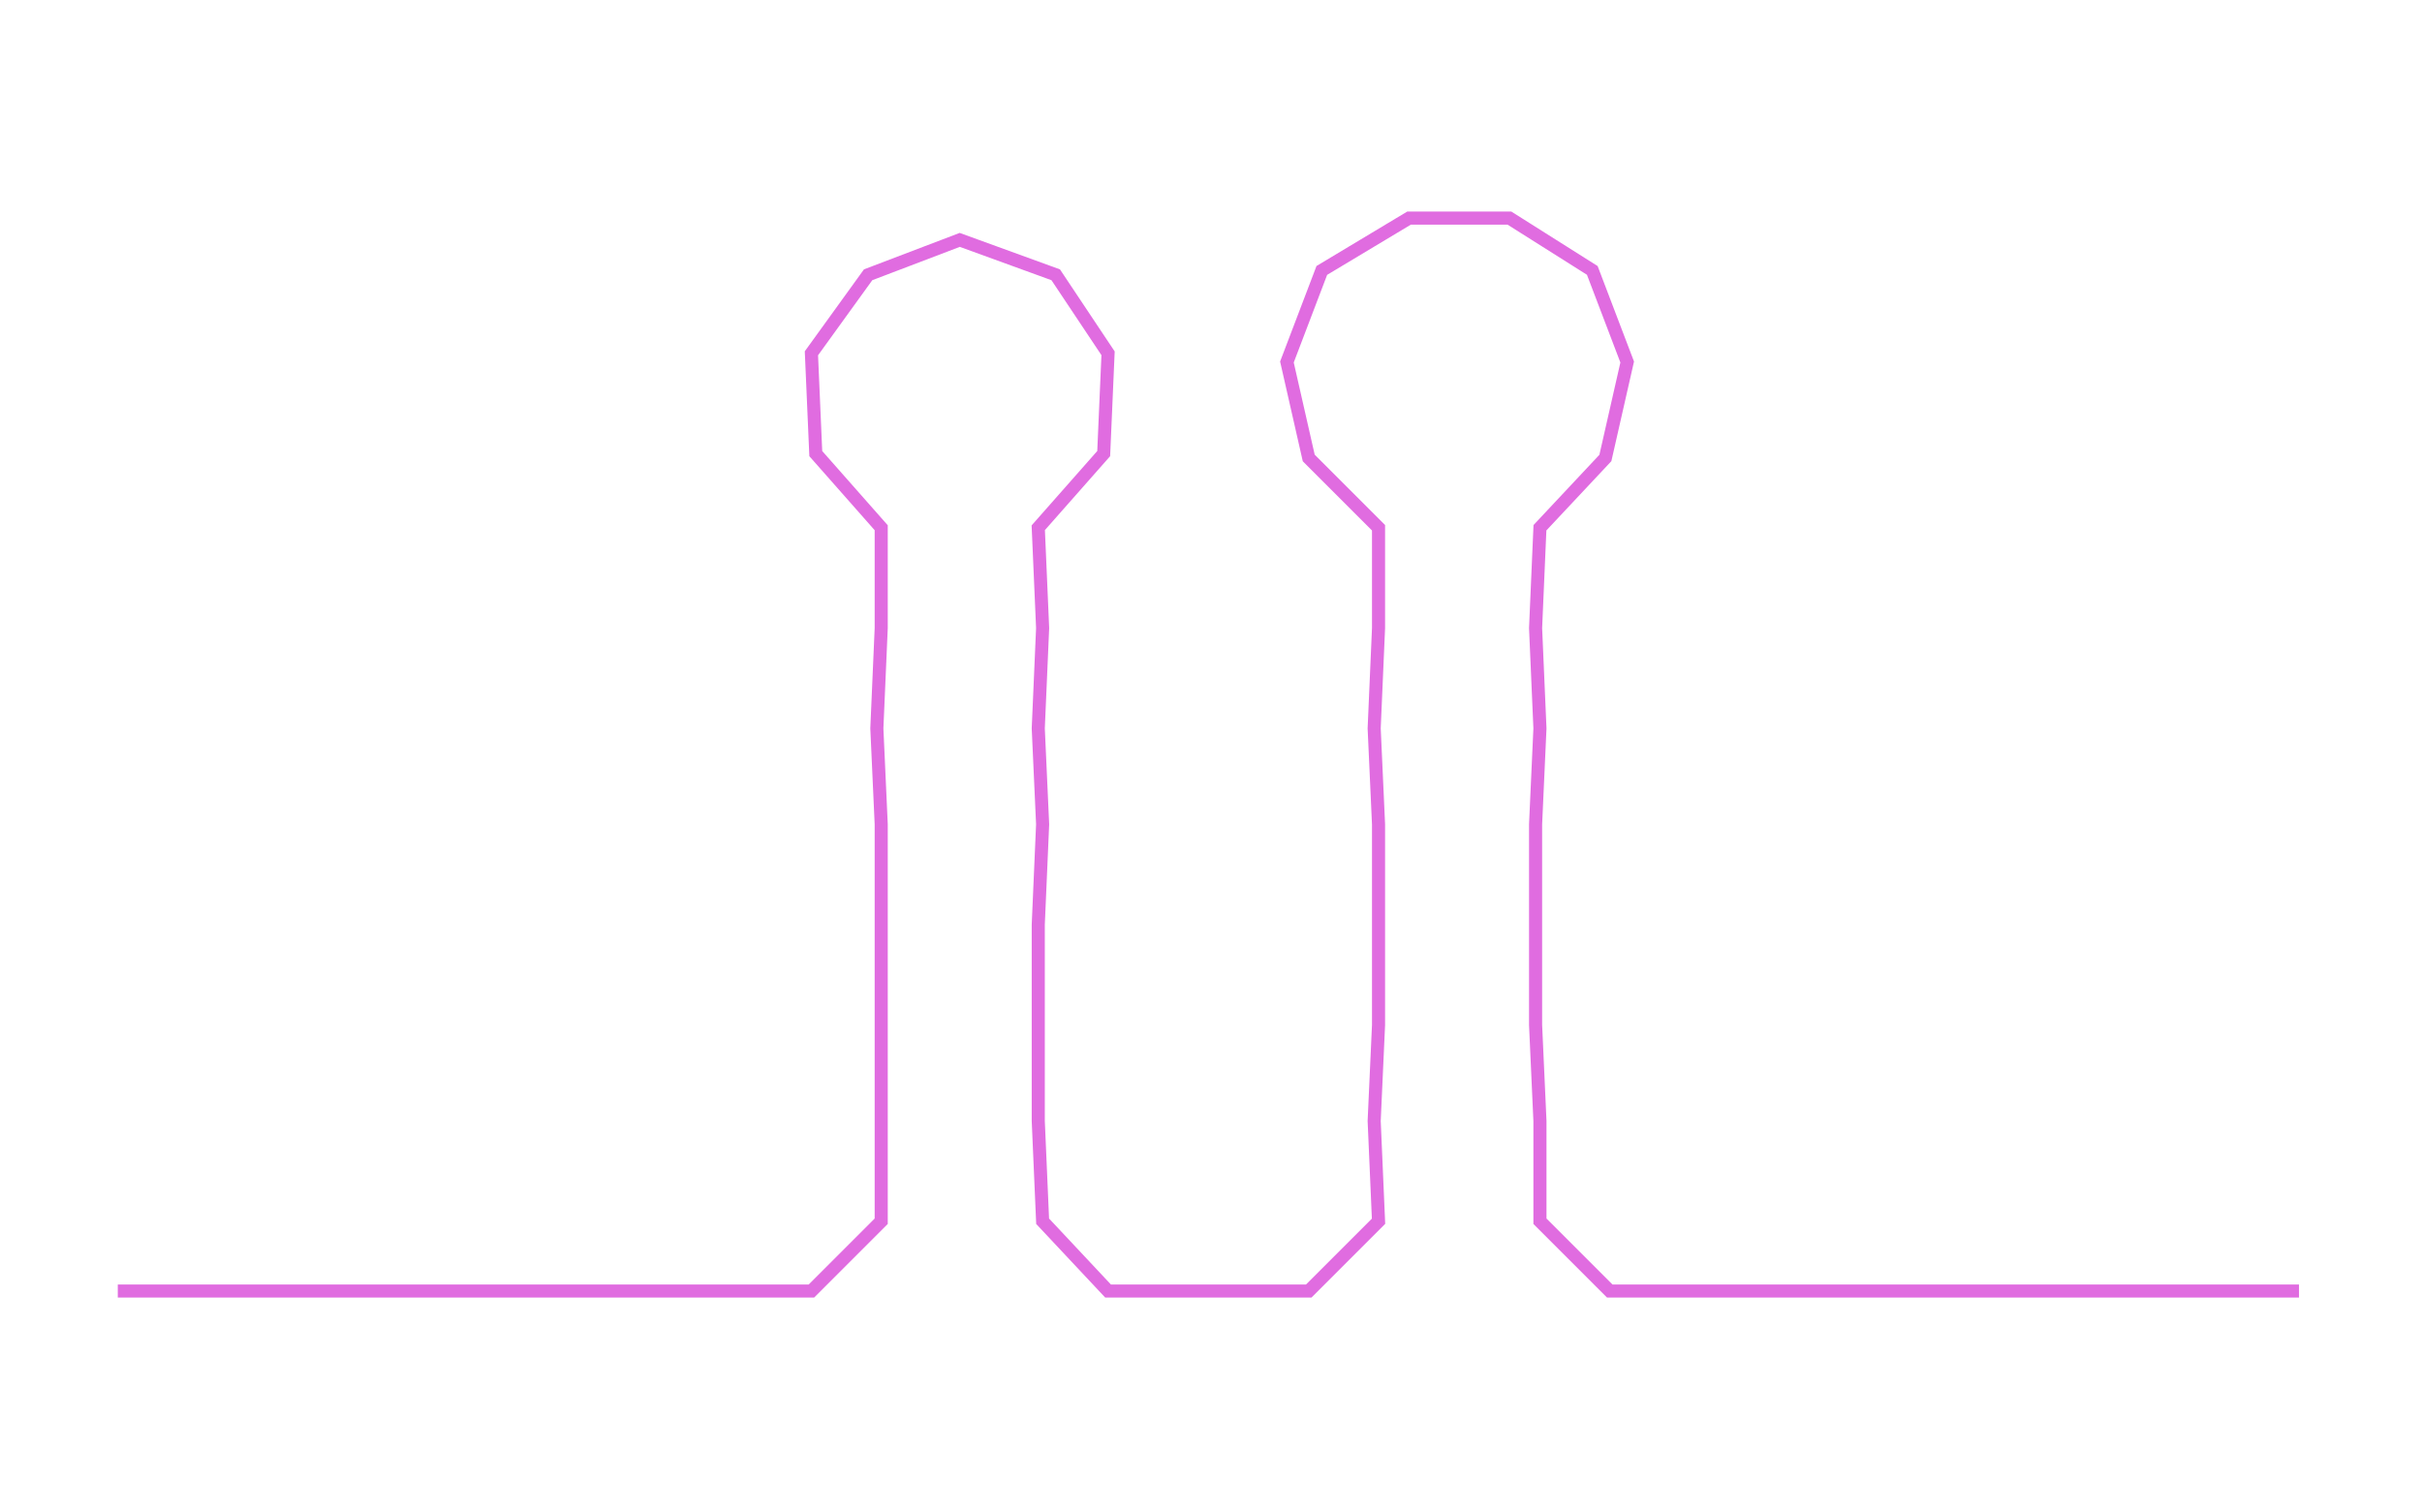 <ns0:svg xmlns:ns0="http://www.w3.org/2000/svg" width="300px" height="187.305px" viewBox="0 0 555.193 346.635"><ns0:path style="stroke:#e06ce0;stroke-width:3px;fill:none;" d="M27 296 L27 296 L50 296 L72 296 L95 296 L118 296 L140 296 L163 296 L186 296 L202 280 L202 257 L202 235 L202 212 L202 189 L201 167 L202 144 L202 121 L187 104 L186 81 L199 63 L220 55 L242 63 L254 81 L253 104 L238 121 L239 144 L238 167 L239 189 L238 212 L238 235 L238 257 L239 280 L254 296 L277 296 L300 296 L316 280 L315 257 L316 235 L316 212 L316 189 L315 167 L316 144 L316 121 L300 105 L295 83 L303 62 L323 50 L346 50 L365 62 L373 83 L368 105 L353 121 L352 144 L353 167 L352 189 L352 212 L352 235 L353 257 L353 280 L369 296 L391 296 L414 296 L437 296 L459 296 L482 296 L505 296 L527 296" /></ns0:svg>